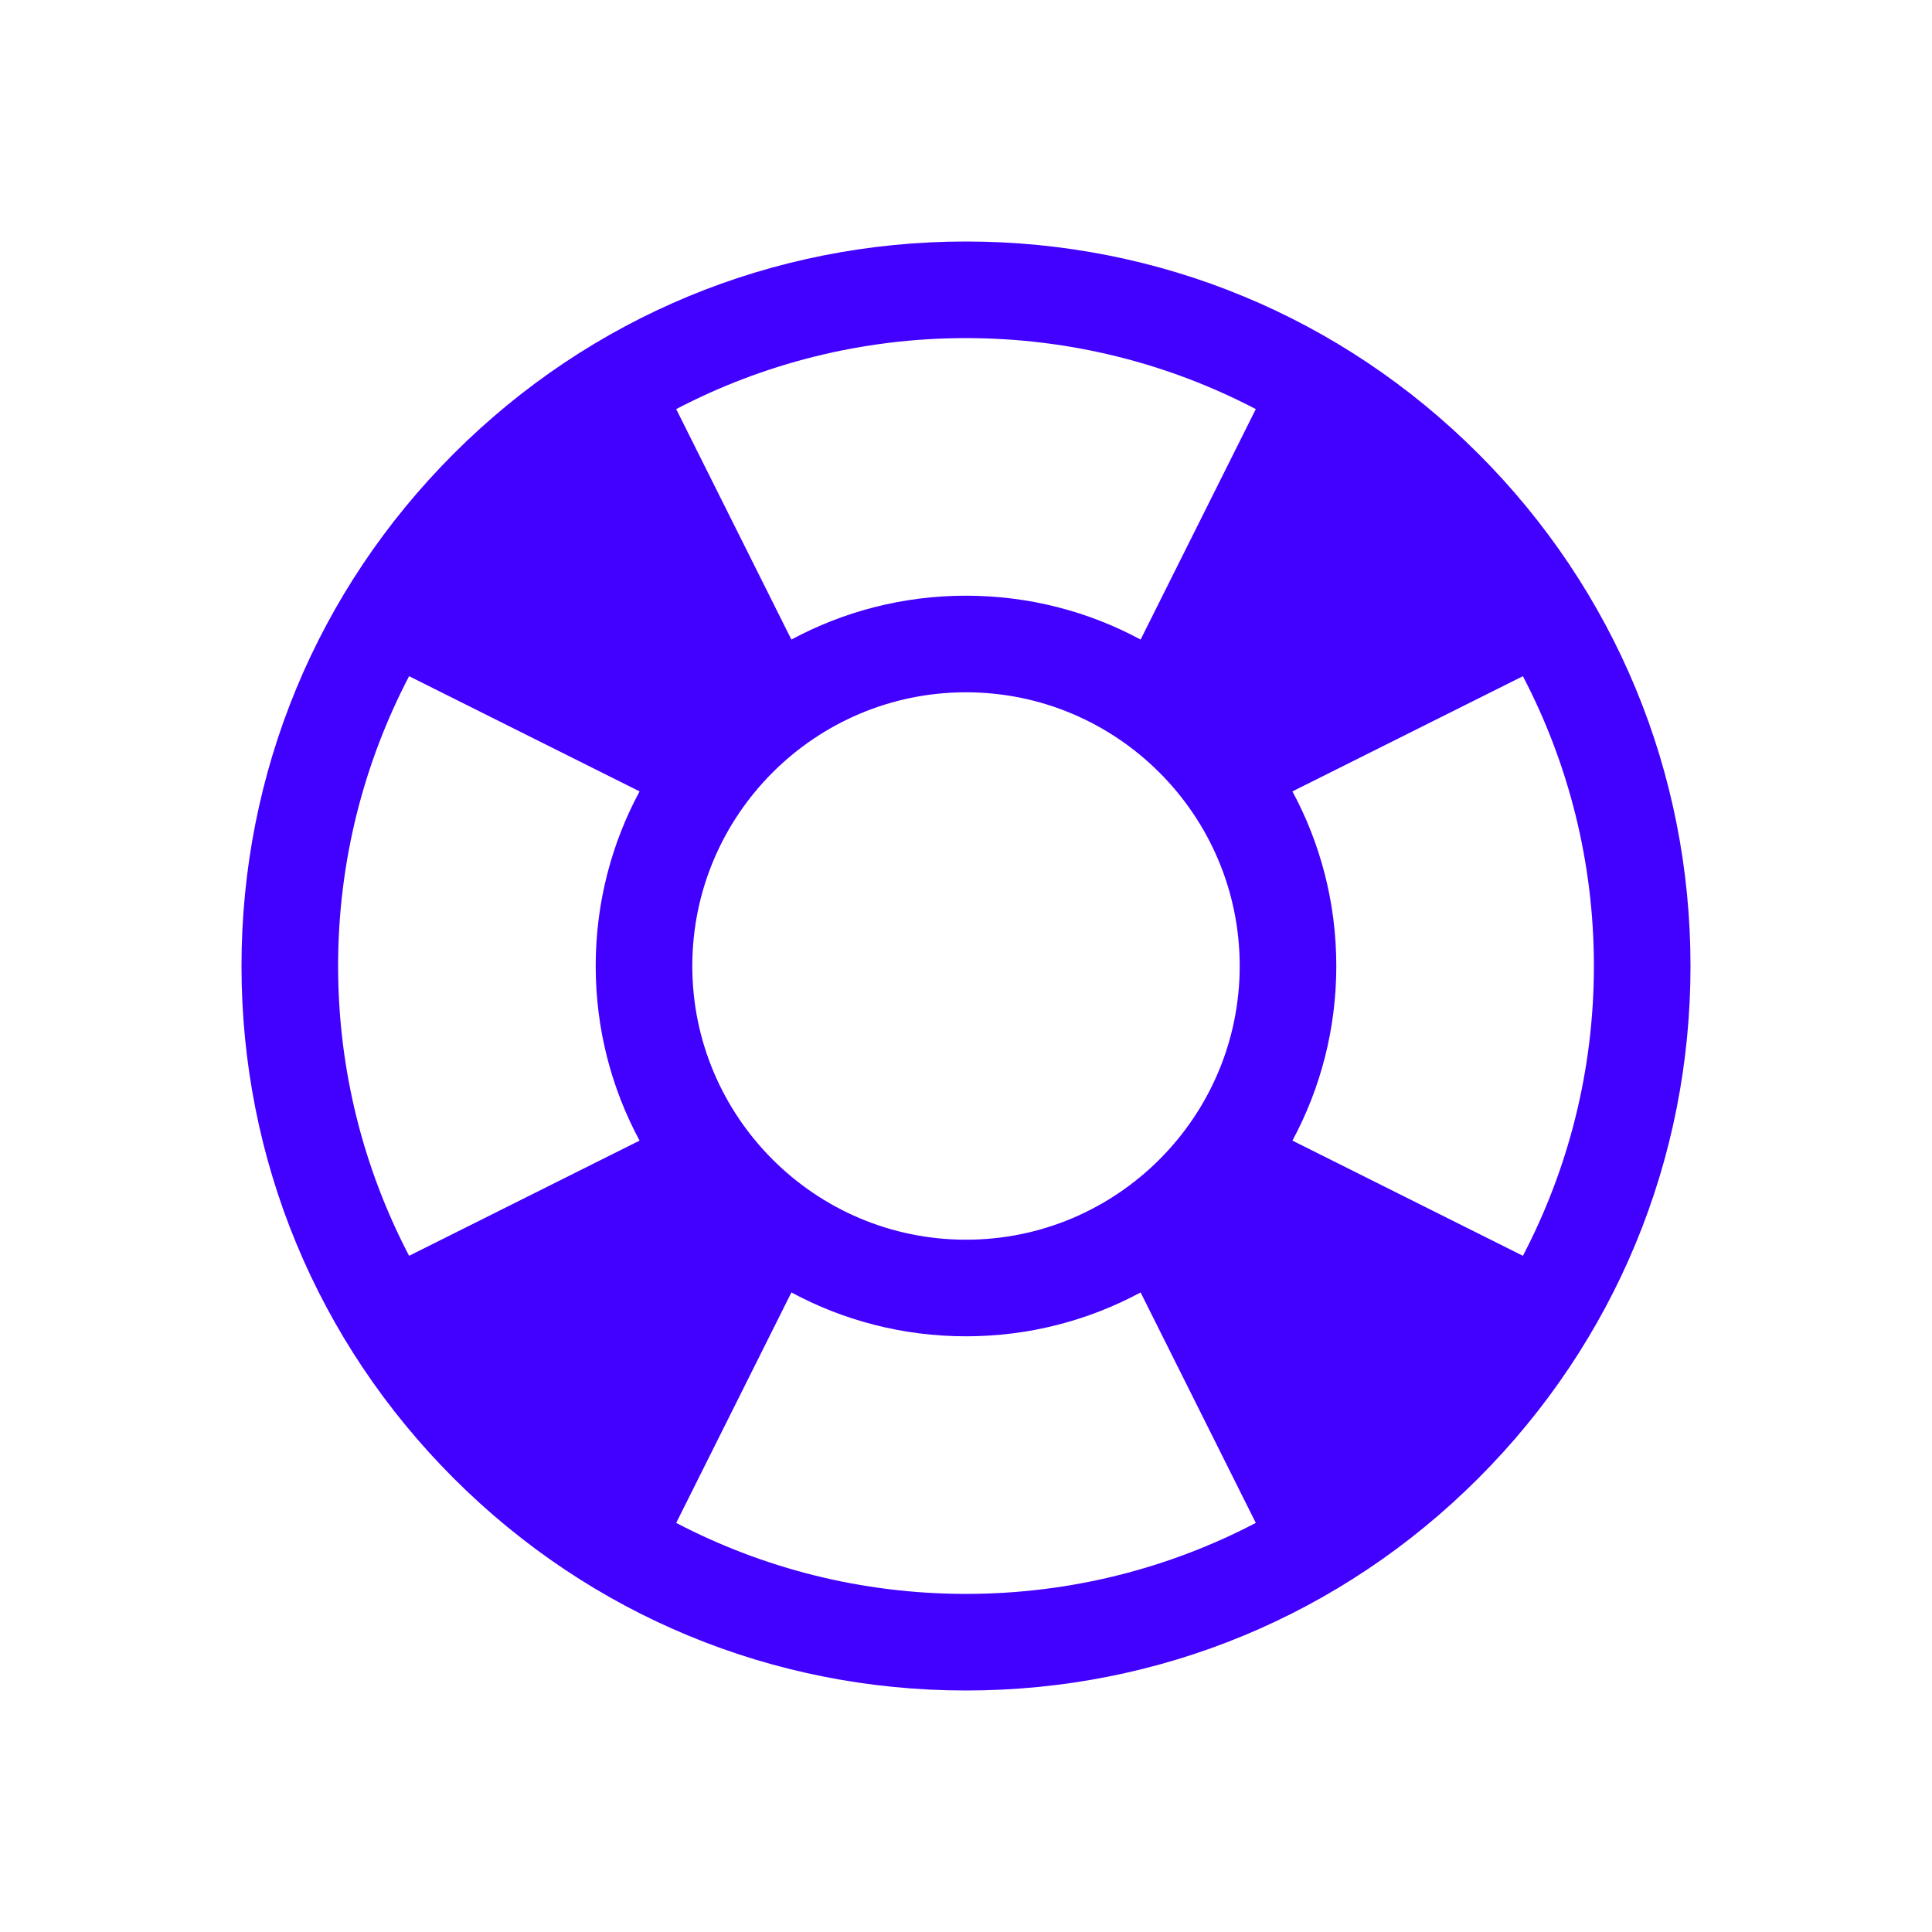 <svg width="24" height="24" viewBox="0 0 24 24" fill="none" xmlns="http://www.w3.org/2000/svg">
<path d="M18.364 5.636C16.664 3.936 14.404 3 12 3C9.596 3 7.336 3.936 5.636 5.636C3.936 7.336 3 9.596 3 12C3 14.404 3.936 16.664 5.636 18.364C7.336 20.064 9.596 21 12 21C14.404 21 16.664 20.064 18.364 18.364C20.064 16.664 21 14.404 21 12C21 9.596 20.064 7.336 18.364 5.636ZM5.082 15.6C4.519 14.523 4.2 13.298 4.2 12C4.2 10.702 4.519 9.477 5.082 8.4L7.945 9.831C7.597 10.477 7.4 11.216 7.4 12C7.4 12.784 7.597 13.523 7.945 14.169L5.082 15.6ZM12 4.2C13.298 4.2 14.523 4.519 15.6 5.082L14.169 7.945C13.523 7.597 12.784 7.4 12 7.4C11.216 7.4 10.477 7.597 9.831 7.945L8.4 5.082C9.477 4.519 10.702 4.2 12 4.2ZM15.4 12C15.4 13.875 13.875 15.4 12 15.4C10.125 15.4 8.6 13.875 8.6 12C8.6 10.125 10.125 8.6 12 8.6C13.875 8.6 15.4 10.125 15.4 12ZM12 19.8C10.702 19.8 9.477 19.481 8.4 18.918L9.831 16.055C10.477 16.403 11.216 16.6 12 16.6C12.784 16.6 13.523 16.403 14.169 16.055L15.6 18.918C14.523 19.481 13.298 19.8 12 19.8ZM16.055 14.169C16.403 13.523 16.6 12.784 16.6 12C16.6 11.216 16.403 10.477 16.055 9.831L18.918 8.4C19.481 9.477 19.8 10.702 19.8 12C19.8 13.298 19.481 14.523 18.918 15.6L16.055 14.169Z" fill="#4200FF"/>
</svg>
